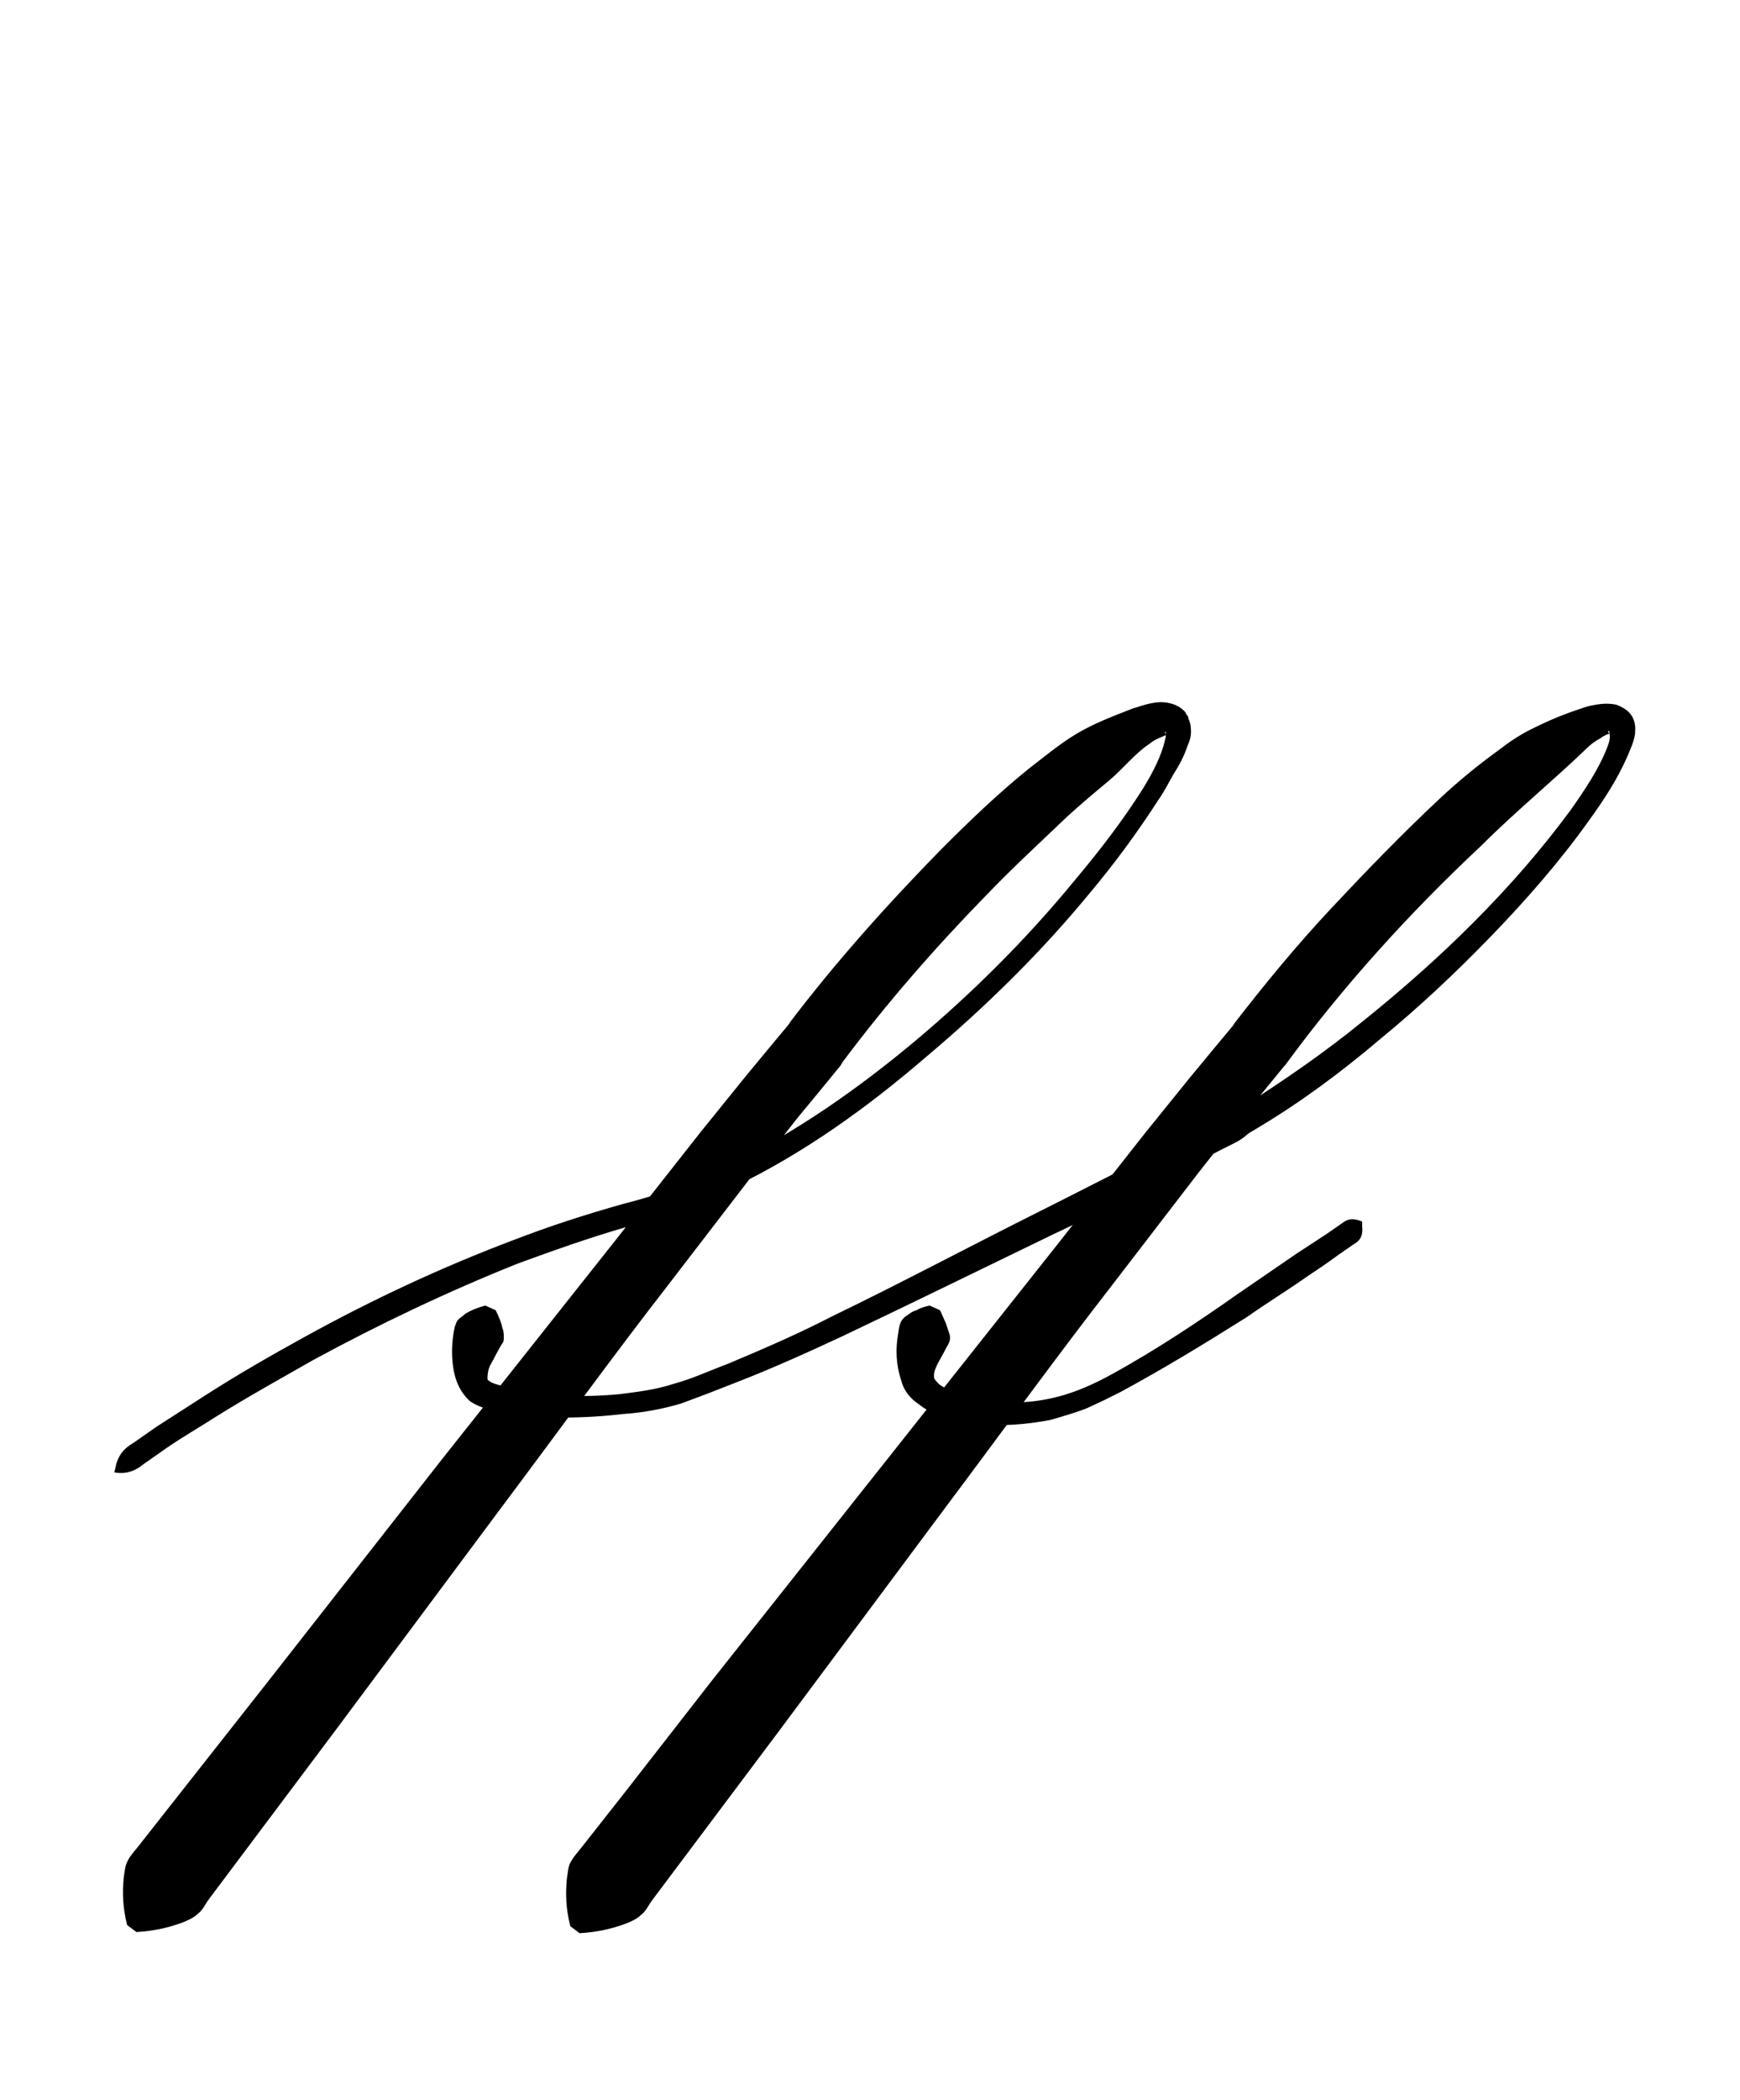 <?xml version="1.0" encoding="utf-8"?>
<!-- Generator: Adobe Illustrator 22.1.0, SVG Export Plug-In . SVG Version: 6.00 Build 0)  -->
<svg version="1.1" xmlns="http://www.w3.org/2000/svg" xmlns:xlink="http://www.w3.org/1999/xlink" x="0px" y="0px"
	 viewBox="0 0 149.2 180" style="enable-background:new 0 0 149.2 180;" xml:space="preserve">
<style type="text/css">
	.st0{display:none;}
	.st1{display:inline;fill:#FF0000;}
</style>
<g id="bg" class="st0">
	<polygon class="st1" points="145.2,0 144.1,0 143.8,0 141.2,0 140.1,0 139.8,0 139,0 138.7,0 138.4,0 136.1,0 135.8,0 135,0 
		134.7,0 134.4,0 133.7,0 133.6,0 133.3,0 131,0 130.7,0 130.4,0 130,0 129.7,0 129.6,0 129.3,0 129.2,0 128.6,0 128.4,0 128.2,0 
		126,0 125.7,0 125.6,0 125.3,0 125.2,0 124.9,0 124.6,0 124.6,0 124.3,0 124.2,0 124.1,0 123.8,0 123.5,0 123.2,0 123,0 122.2,0 
		122,0 121.2,0 120.9,0 120.6,0 120.6,0 120.3,0 120.2,0 120.1,0 119.8,0 119.7,0 119.5,0 119.5,0 119.2,0 119.2,0 119,0 119,0 
		118.7,0 118.4,0 118.2,0 118.1,0 117.8,0 117.1,0 116.8,0 116.8,0 116.6,0 116.1,0 115.8,0 115.7,0 115.5,0 115.5,0 115.2,0 
		115.2,0 115,0 114.9,0 114.7,0 114.5,0 114.4,0 114.3,0 114.2,0 114.1,0 114.1,0 113.8,0 113.7,0 113.6,0 113.3,0 113.1,0 112.8,0 
		112.7,0 112,0 111.7,0 111.7,0 111.5,0 111.4,0 111.2,0 111,0 110.8,0 110.7,0 110.5,0 110.4,0 110.3,0 110.1,0 110.1,0 110,0 
		109.8,0 109.7,0 109.6,0 109.4,0 109.3,0 109.1,0 109.1,0 109,0 108.8,0 108.7,0 108.6,0 108.4,0 108.2,0 108,0 107.7,0 107.4,0 
		106.8,0 106.7,0 106.6,0 106.5,0 106.3,0 106.3,0 106.1,0 106,0 105.7,0 105.7,0 105.6,0 105.4,0 105.4,0 105.3,0 105.1,0 104.9,0 
		104.9,0 104.7,0 104.6,0 104.6,0 104.3,0 104.3,0 104.2,0 104,0 104,0 103.7,0 103.7,0 103.5,0 103.4,0 103.2,0 103,0 103,0 
		102.8,0 102.7,0 102.6,0 102.3,0 102.2,0 102,0 101.7,0 101.6,0 101.4,0 101.4,0 101.4,0 101.2,0 101.1,0 100.9,0 100.9,0 100.6,0 
		100.6,0 100.5,0 100.3,0 100.3,0 100.3,0 100.2,0 100,0 100,0 99.7,0 99.7,0 99.5,0 99.5,0 99.2,0 99.2,0 99,0 99,0 98.9,0 98.7,0 
		98.6,0 98.6,0 98.3,0 98.2,0 98.1,0 97.9,0 97.8,0 97.6,0 97.6,0 97.6,0 97.4,0 97.3,0 97.2,0 97.1,0 96.8,0 96.8,0 96.6,0 96.5,0 
		96.5,0 96.3,0 96.2,0 96.2,0 96,0 96,0 96,0 95.7,0 95.7,0 95.5,0 95.5,0 95.3,0 95.2,0 95.2,0 95.1,0 95,0 94.9,0 94.9,0 94.9,0 
		94.6,0 94.5,0 94.3,0 94.2,0 94.1,0 94.1,0 93.9,0 93.8,0 93.6,0 93.6,0 93.5,0 93.3,0 93.2,0 93.1,0 92.8,0 92.7,0 92.7,0 92.5,0 
		92.5,0 92.5,0 92.3,0 92.2,0 92.2,0 92,0 92,0 92,0 91.7,0 91.7,0 91.5,0 91.5,0 91.4,0 91.3,0 91.2,0 91.1,0 91.1,0 90.9,0 
		90.8,0 90.8,0 90.8,0 90.6,0 90.5,0 90.3,0 90.2,0 90.1,0 90.1,0 89.9,0 89.8,0 89.8,0 89.8,0 89.6,0 89.5,0 89.4,0 89.1,0 89.1,0 
		89,0 88.8,0 88.7,0 88.7,0 88.5,0 88.5,0 88.2,0 88.2,0 88,0 87.9,0 87.7,0 87.5,0 87.5,0 87.4,0 87.3,0 87.3,0 87.1,0 87.1,0 
		87.1,0 86.9,0 86.8,0 86.8,0 86.7,0 86.6,0 86.5,0 86.4,0 86.3,0 86.3,0 86.2,0 86.1,0 86.1,0 85.9,0 85.7,0 85.7,0 85.7,0 85.5,0 
		85.4,0 85.4,0 85.1,0 85.1,0 84.9,0 84.8,0 84.7,0 84.7,0 84.5,0 84.4,0 84.3,0 84.2,0 84,0 84,0 83.8,0 83.7,0 83.7,0 83.5,0 
		83.5,0 83.4,0 83.3,0 83.1,0 83.1,0 83,0 82.8,0 82.8,0 82.7,0 82.6,0 82.4,0 82.4,0 82.3,0 82.2,0 82.1,0 82.1,0 82,0 81.9,0 
		81.7,0 81.7,0 81.7,0 81.6,0 81.4,0 81.4,0 81.4,0 81.3,0 81.2,0 81.1,0 81.1,0 81,0 80.9,0 80.8,0 80.7,0 80.5,0 80.5,0 80.3,0 
		80.3,0 80,0 80,0 79.8,0 79.7,0 79.7,0 79.5,0 79.4,0 79.3,0 79.1,0 79,0 78.9,0 78.7,0 78.7,0 78.6,0 78.6,0 78.4,0 78.4,0 
		78.4,0 78.3,0 78.1,0 78.1,0 77.9,0 77.9,0 77.7,0 77.6,0 77.6,0 77.6,0 77.4,0 77.3,0 77.3,0 77.3,0 77.2,0 77,0 77,0 77,0 
		76.8,0 76.7,0 76.7,0 76.5,0 76.5,0 76.5,0 76.3,0 76.2,0 76.2,0 76,0 76,0 76,0 76,0 75.9,0 75.8,0 75.7,0 75.7,0 75.6,0 75.4,0 
		75.3,0 75.1,0 75,0 74.9,0 74.9,0 74.7,0 74.6,0 74.4,0 74.4,0 74.3,0 74.1,0 73.9,0 73.9,0 73.6,0 73.6,0 73.5,0 73.5,0 73.3,0 
		73.3,0 73.3,0 73.2,0 73.2,0 73,0 73,0 73,0 72.7,0 72.7,0 72.7,0 72.5,0 72.5,0 72.5,0 72.3,0 72.2,0 72.2,0 72,0 72,0 72,0 
		71.9,0 71.9,0 71.6,0 71.6,0 71.6,0 71.5,0 71.4,0 71.3,0 71.1,0 71.1,0 70.9,0 70.9,0 70.8,0 70.8,0 70.7,0 70.6,0 70.6,0 70.5,0 
		70.4,0 70.3,0 70.2,0 69.9,0 69.8,0 69.8,0 69.6,0 69.5,0 69.5,0 69.3,0 69.2,0 69,0 69,0 68.7,0 68.7,0 68.5,0 68.5,0 68.3,0 
		68.2,0 68.2,0 68.1,0 68,0 67.9,0 67.9,0 67.9,0 67.9,0 67.6,0 67.6,0 67.5,0 67.5,0 67.3,0 67.3,0 67.1,0 67.1,0 67.1,0 66.9,0 
		66.9,0 66.8,0 66.6,0 66.5,0 66.5,0 66.4,0 66.3,0 66.2,0 66.1,0 65.9,0 65.8,0 65.7,0 65.7,0 65.5,0 65.5,0 65.5,0 65.3,0 65.2,0 
		65.1,0 65,0 64.8,0 64.7,0 64.5,0 64.5,0 64.4,0 64.3,0 64.2,0 64.1,0 63.9,0 63.8,0 63.8,0 63.6,0 63.5,0 63.5,0 63.3,0 63.2,0 
		63.1,0 63.1,0 62.9,0 62.9,0 62.8,0 62.8,0 62.6,0 62.5,0 62.5,0 62.4,0 62.4,0 62.2,0 62.1,0 62.1,0 62,0 61.9,0 61.8,0 61.7,0 
		61.7,0 61.5,0 61.3,0 61.2,0 61.1,0 61,0 60.8,0 60.7,0 60.5,0 60.5,0 60.4,0 60.3,0 60.1,0 60.1,0 59.9,0 59.8,0 59.7,0 59.5,0 
		59.4,0 59.4,0 59.3,0 59.2,0 59.1,0 59.1,0 58.9,0 58.7,0 58.7,0 58.5,0 58.4,0 58.4,0 58.4,0 58.1,0 58.1,0 58.1,0 57.9,0 57.8,0 
		57.8,0 57.7,0 57.5,0 57.5,0 57.3,0 57.3,0 57.2,0 57,0 57,0 57,0 56.8,0 56.7,0 56.7,0 56.5,0 56.5,0 56.4,0 56.1,0 56,0 55.9,0 
		55.8,0 55.7,0 55.6,0 55.4,0 55.4,0 55.2,0 55.1,0 55,0 54.9,0 54.7,0 54.7,0 54.4,0 54.4,0 54.3,0 54.3,0 54.1,0 54,0 54,0 
		53.9,0 53.8,0 53.7,0 53.5,0 53.5,0 53.3,0 53.3,0 53.2,0 53,0 53,0 53,0 52.7,0 52.7,0 52.7,0 52.4,0 52.4,0 52.1,0 52,0 51.9,0 
		51.9,0 51.6,0 51.6,0 51.6,0 51.4,0 51.4,0 51.1,0 51,0 50.9,0 50.7,0 50.6,0 50.5,0 50.4,0 50.3,0 50.3,0 50,0 50,0 49.8,0 
		49.7,0 49.5,0 49.5,0 49.3,0 49.2,0 49,0 49,0 49,0 48.9,0 48.7,0 48.7,0 48.6,0 48.4,0 48.3,0 48.1,0 48,0 47.9,0 47.9,0 47.9,0 
		47.6,0 47.6,0 47.3,0 47,0 46.9,0 46.6,0 46.5,0 46.5,0 46.3,0 46.3,0 46,0 45.8,0 45.7,0 45.5,0 45.5,0 45.3,0 45.2,0 45,0 45,0 
		44.9,0 44.6,0 44.6,0 44.5,0 44.4,0 44.3,0 44.1,0 43.9,0 43.9,0 43.8,0 43.7,0 43.6,0 43.5,0 43.3,0 43.2,0 42.9,0 42.9,0 42.8,0 
		42.6,0 42.5,0 42.5,0 41.8,0 41.5,0 41.2,0 41,0 40.9,0 40.6,0 40.5,0 40.4,0 40.3,0 40.1,0 40.1,0 39.9,0 39.9,0 39.6,0 39.5,0 
		39.4,0 39.3,0 39.2,0 39.1,0 38.9,0 38.8,0 38.7,0 38.5,0 38.5,0 38.3,0 38.1,0 37.8,0 37.8,0 37.5,0 37.5,0 37.2,0 36.5,0 36.4,0 
		36.1,0 35.9,0 35.6,0 35.5,0 35.4,0 35.2,0 35.1,0 35,0 34.9,0 34.8,0 34.7,0 34.5,0 34.3,0 34.2,0 34,0 34,0 33.8,0 33.7,0 
		33.5,0 33.4,0 33.1,0 32.7,0 32.4,0 32.4,0 32.1,0 31.4,0 31.1,0 31,0 30.8,0 30.5,0 30.3,0 30.2,0 30,0 30,0 29.8,0 29.7,0 
		29.5,0 29.4,0 29.1,0 29,0 28.9,0 28.7,0 28.6,0 28.4,0 28,0 27.3,0 27,0 26.3,0 26,0 25.7,0 25.4,0 25.1,0 25,0 24.9,0 24.6,0 
		24.6,0 24.4,0 24,0 23.9,0 23.7,0 23.5,0 23.3,0 21,0 20.9,0 20.6,0 20,0 19.9,0 19.6,0 19.5,0 19.3,0 18.8,0 18.5,0 18.3,0 
		15.9,0 15.6,0 15.5,0 14.8,0 14.5,0 14.2,0 13.4,0 13.1,0 10.8,0 10.5,0 10.2,0 9.4,0 9.1,0 8,0 5.4,0 5.1,0 4,0 0,0 0,180 4,180 
		5.1,180 5.4,180 8,180 9.1,180 9.4,180 10.2,180 10.5,180 10.8,180 13.1,180 13.4,180 14.2,180 14.5,180 14.8,180 15.5,180 
		15.6,180 15.9,180 18.3,180 18.5,180 18.8,180 19.3,180 19.5,180 19.6,180 19.9,180 20,180 20.6,180 20.9,180 21,180 23.3,180 
		23.5,180 23.7,180 23.9,180 24,180 24.4,180 24.6,180 24.6,180 24.9,180 25,180 25.1,180 25.4,180 25.7,180 26,180 26.3,180 
		27,180 27.3,180 28,180 28.4,180 28.6,180 28.7,180 28.9,180 29,180 29.1,180 29.4,180 29.5,180 29.7,180 29.8,180 30,180 30,180 
		30.2,180 30.3,180 30.5,180 30.8,180 31,180 31.1,180 31.4,180 32.1,180 32.4,180 32.4,180 32.7,180 33.1,180 33.4,180 33.5,180 
		33.7,180 33.8,180 34,180 34,180 34.2,180 34.3,180 34.5,180 34.7,180 34.8,180 34.9,180 35,180 35.1,180 35.2,180 35.4,180 
		35.5,180 35.6,180 35.9,180 36.1,180 36.4,180 36.5,180 37.2,180 37.5,180 37.5,180 37.8,180 37.8,180 38.1,180 38.3,180 38.5,180 
		38.5,180 38.7,180 38.8,180 38.9,180 39.1,180 39.2,180 39.3,180 39.4,180 39.5,180 39.6,180 39.9,180 39.9,180 40.1,180 40.1,180 
		40.3,180 40.4,180 40.5,180 40.6,180 40.9,180 41,180 41.2,180 41.5,180 41.8,180 42.5,180 42.5,180 42.6,180 42.8,180 42.9,180 
		42.9,180 43.2,180 43.3,180 43.5,180 43.6,180 43.7,180 43.8,180 43.9,180 43.9,180 44.1,180 44.3,180 44.4,180 44.5,180 44.6,180 
		44.6,180 44.9,180 45,180 45,180 45.2,180 45.3,180 45.5,180 45.5,180 45.7,180 45.8,180 46,180 46.3,180 46.3,180 46.5,180 
		46.5,180 46.6,180 46.9,180 47,180 47.3,180 47.6,180 47.6,180 47.9,180 47.9,180 47.9,180 48,180 48.1,180 48.3,180 48.4,180 
		48.6,180 48.7,180 48.7,180 48.9,180 49,180 49,180 49,180 49.2,180 49.3,180 49.5,180 49.5,180 49.7,180 49.8,180 50,180 50,180 
		50.3,180 50.3,180 50.4,180 50.5,180 50.6,180 50.7,180 50.9,180 51,180 51.1,180 51.4,180 51.4,180 51.6,180 51.6,180 51.6,180 
		51.9,180 51.9,180 52,180 52.1,180 52.4,180 52.4,180 52.7,180 52.7,180 52.7,180 53,180 53,180 53,180 53.2,180 53.3,180 
		53.3,180 53.5,180 53.5,180 53.7,180 53.8,180 53.9,180 54,180 54,180 54.1,180 54.3,180 54.3,180 54.4,180 54.4,180 54.7,180 
		54.7,180 54.9,180 55,180 55.1,180 55.2,180 55.4,180 55.4,180 55.6,180 55.7,180 55.8,180 55.9,180 56,180 56.1,180 56.4,180 
		56.5,180 56.5,180 56.7,180 56.7,180 56.8,180 57,180 57,180 57,180 57.2,180 57.3,180 57.3,180 57.5,180 57.5,180 57.7,180 
		57.8,180 57.8,180 57.9,180 58.1,180 58.1,180 58.1,180 58.4,180 58.4,180 58.4,180 58.5,180 58.7,180 58.7,180 58.9,180 59.1,180 
		59.1,180 59.2,180 59.3,180 59.4,180 59.4,180 59.5,180 59.7,180 59.8,180 59.9,180 60.1,180 60.1,180 60.3,180 60.4,180 60.5,180 
		60.5,180 60.7,180 60.8,180 61,180 61.1,180 61.2,180 61.3,180 61.5,180 61.7,180 61.7,180 61.8,180 61.9,180 62,180 62.1,180 
		62.1,180 62.2,180 62.4,180 62.4,180 62.5,180 62.5,180 62.6,180 62.8,180 62.8,180 62.9,180 62.9,180 63.1,180 63.1,180 63.2,180 
		63.3,180 63.5,180 63.5,180 63.6,180 63.8,180 63.8,180 63.9,180 64.1,180 64.2,180 64.3,180 64.4,180 64.5,180 64.5,180 64.7,180 
		64.8,180 65,180 65.1,180 65.2,180 65.3,180 65.5,180 65.5,180 65.5,180 65.7,180 65.7,180 65.8,180 65.9,180 66.1,180 66.2,180 
		66.3,180 66.4,180 66.5,180 66.5,180 66.6,180 66.8,180 66.9,180 66.9,180 67.1,180 67.1,180 67.1,180 67.3,180 67.3,180 67.5,180 
		67.5,180 67.6,180 67.6,180 67.9,180 67.9,180 67.9,180 67.9,180 68,180 68.1,180 68.2,180 68.2,180 68.3,180 68.5,180 68.5,180 
		68.7,180 68.7,180 69,180 69,180 69.2,180 69.3,180 69.5,180 69.5,180 69.6,180 69.8,180 69.8,180 69.9,180 70.2,180 70.3,180 
		70.4,180 70.5,180 70.6,180 70.6,180 70.7,180 70.8,180 70.8,180 70.9,180 70.9,180 71.1,180 71.1,180 71.3,180 71.4,180 71.5,180 
		71.6,180 71.6,180 71.6,180 71.9,180 71.9,180 72,180 72,180 72,180 72.2,180 72.2,180 72.3,180 72.5,180 72.5,180 72.5,180 
		72.7,180 72.7,180 72.7,180 73,180 73,180 73,180 73.2,180 73.2,180 73.3,180 73.3,180 73.3,180 73.5,180 73.5,180 73.6,180 
		73.6,180 73.9,180 73.9,180 74.1,180 74.3,180 74.4,180 74.4,180 74.6,180 74.7,180 74.9,180 74.9,180 75,180 75.1,180 75.3,180 
		75.4,180 75.6,180 75.7,180 75.7,180 75.8,180 75.9,180 76,180 76,180 76,180 76,180 76.2,180 76.2,180 76.3,180 76.5,180 
		76.5,180 76.5,180 76.7,180 76.7,180 76.8,180 77,180 77,180 77,180 77.2,180 77.3,180 77.3,180 77.3,180 77.4,180 77.6,180 
		77.6,180 77.6,180 77.7,180 77.9,180 77.9,180 78.1,180 78.1,180 78.3,180 78.4,180 78.4,180 78.4,180 78.6,180 78.6,180 78.7,180 
		78.7,180 78.9,180 79,180 79.1,180 79.3,180 79.4,180 79.5,180 79.7,180 79.7,180 79.8,180 80,180 80,180 80.3,180 80.3,180 
		80.5,180 80.5,180 80.7,180 80.8,180 80.9,180 81,180 81.1,180 81.1,180 81.2,180 81.3,180 81.4,180 81.4,180 81.4,180 81.6,180 
		81.7,180 81.7,180 81.7,180 81.9,180 82,180 82.1,180 82.1,180 82.2,180 82.3,180 82.4,180 82.4,180 82.6,180 82.7,180 82.8,180 
		82.8,180 83,180 83.1,180 83.1,180 83.3,180 83.4,180 83.5,180 83.5,180 83.7,180 83.7,180 83.8,180 84,180 84,180 84.2,180 
		84.3,180 84.4,180 84.5,180 84.7,180 84.7,180 84.8,180 84.9,180 85.1,180 85.1,180 85.4,180 85.4,180 85.5,180 85.7,180 85.7,180 
		85.7,180 85.9,180 86.1,180 86.1,180 86.2,180 86.3,180 86.3,180 86.4,180 86.5,180 86.6,180 86.7,180 86.8,180 86.8,180 86.9,180 
		87.1,180 87.1,180 87.1,180 87.3,180 87.3,180 87.4,180 87.5,180 87.5,180 87.7,180 87.9,180 88,180 88.2,180 88.2,180 88.5,180 
		88.5,180 88.7,180 88.7,180 88.8,180 89,180 89.1,180 89.1,180 89.4,180 89.5,180 89.6,180 89.8,180 89.8,180 89.8,180 89.9,180 
		90.1,180 90.1,180 90.2,180 90.3,180 90.5,180 90.6,180 90.8,180 90.8,180 90.8,180 90.9,180 91.1,180 91.1,180 91.2,180 91.3,180 
		91.4,180 91.5,180 91.5,180 91.7,180 91.7,180 92,180 92,180 92,180 92.2,180 92.2,180 92.3,180 92.5,180 92.5,180 92.5,180 
		92.7,180 92.7,180 92.8,180 93.1,180 93.2,180 93.3,180 93.5,180 93.6,180 93.6,180 93.8,180 93.9,180 94.1,180 94.1,180 94.2,180 
		94.3,180 94.5,180 94.6,180 94.9,180 94.9,180 94.9,180 95,180 95.1,180 95.2,180 95.2,180 95.3,180 95.5,180 95.5,180 95.7,180 
		95.7,180 96,180 96,180 96,180 96.2,180 96.2,180 96.3,180 96.5,180 96.5,180 96.6,180 96.8,180 96.8,180 97.1,180 97.2,180 
		97.3,180 97.4,180 97.6,180 97.6,180 97.6,180 97.8,180 97.9,180 98.1,180 98.2,180 98.3,180 98.6,180 98.6,180 98.7,180 98.9,180 
		99,180 99,180 99.2,180 99.2,180 99.5,180 99.5,180 99.7,180 99.7,180 100,180 100,180 100.2,180 100.3,180 100.3,180 100.3,180 
		100.5,180 100.6,180 100.6,180 100.9,180 100.9,180 101.1,180 101.2,180 101.4,180 101.4,180 101.4,180 101.6,180 101.7,180 
		102,180 102.2,180 102.3,180 102.6,180 102.7,180 102.8,180 103,180 103,180 103.2,180 103.4,180 103.5,180 103.7,180 103.7,180 
		104,180 104,180 104.2,180 104.3,180 104.3,180 104.6,180 104.6,180 104.7,180 104.9,180 104.9,180 105.1,180 105.3,180 105.4,180 
		105.4,180 105.6,180 105.7,180 105.7,180 106,180 106.1,180 106.3,180 106.3,180 106.5,180 106.6,180 106.7,180 106.8,180 
		107.4,180 107.7,180 108,180 108.2,180 108.4,180 108.6,180 108.7,180 108.8,180 109,180 109.1,180 109.1,180 109.3,180 109.4,180 
		109.6,180 109.7,180 109.8,180 110,180 110.1,180 110.1,180 110.3,180 110.4,180 110.5,180 110.7,180 110.8,180 111,180 111.2,180 
		111.4,180 111.5,180 111.7,180 111.7,180 112,180 112.7,180 112.8,180 113.1,180 113.3,180 113.6,180 113.7,180 113.8,180 
		114.1,180 114.1,180 114.2,180 114.3,180 114.4,180 114.5,180 114.7,180 114.9,180 115,180 115.2,180 115.2,180 115.5,180 
		115.5,180 115.7,180 115.8,180 116.1,180 116.6,180 116.8,180 116.8,180 117.1,180 117.8,180 118.1,180 118.2,180 118.4,180 
		118.7,180 119,180 119,180 119.2,180 119.2,180 119.5,180 119.5,180 119.7,180 119.8,180 120.1,180 120.2,180 120.3,180 120.6,180 
		120.6,180 120.9,180 121.2,180 122,180 122.2,180 123,180 123.2,180 123.5,180 123.8,180 124.1,180 124.2,180 124.3,180 124.6,180 
		124.6,180 124.9,180 125.2,180 125.3,180 125.6,180 125.7,180 126,180 128.2,180 128.4,180 128.6,180 129.2,180 129.3,180 
		129.6,180 129.7,180 130,180 130.4,180 130.7,180 131,180 133.3,180 133.6,180 133.7,180 134.4,180 134.7,180 135,180 135.8,180 
		136.1,180 138.4,180 138.7,180 139,180 139.8,180 140.1,180 141.2,180 143.8,180 144.1,180 145.2,180 149.2,180 149.2,0 	"/>
</g>
<g id="figure">
	<g>
		<g>
			<g>
				<path d="M95.7,101.6c0.2-1,0.6-1.2,1.1-1.4c0.5-0.2,1-0.4,1.4-0.7c1-0.4,1.9-0.9,2.8-1.4c1.9-1,3.7-2,5.5-3.2
					c3.6-2.3,7.1-4.7,10.4-7.4c6.6-5.3,12.8-11.3,17.8-18.1c1.2-1.7,2.4-3.5,3.1-5.3c0.2-0.5,0.3-0.9,0.2-1.3c0-0.2-0.1-0.2-0.1-0.1
					c0,0.1,0.1,0.2,0.1,0.2c-0.1,0-0.4,0.1-0.8,0.4c-0.4,0.2-0.8,0.5-1.1,0.8c-2.9,2.8-6.1,5.4-9.1,8.4
					c-6.1,5.7-11.9,12.1-16.8,18.8l0,0l-0.1,0.1l-1.8,2.2l-1.9,2.3l-3.7,4.7l-7.3,9.5c-4.9,6.3-9.6,12.8-14.4,19.2l-14.3,19.2
					l-7.2,9.6l-3.6,4.8c-0.3,0.4-0.5,0.9-0.9,1.2c-0.4,0.4-0.9,0.6-1.4,0.8c-1.1,0.4-2.3,0.7-3.9,0.8l-0.8-0.6
					c-0.4-1.6-0.4-2.8-0.3-4c0.1-0.6,0.1-1.2,0.4-1.6c0.2-0.4,0.6-0.8,0.9-1.2l3.7-4.7l7.4-9.5l14.9-18.8l14.9-18.8l7.4-9.4l3.8-4.7
					l1.9-2.3l2-2.4l-0.2,0.2c2.7-3.5,5.5-6.9,8.5-10.1c3-3.2,6-6.3,9.2-9.3c1.6-1.5,3.3-2.9,5.1-4.2c0.9-0.7,1.8-1.3,2.8-1.8
					c1-0.5,2.1-1,3.2-1.4c0.6-0.2,1.1-0.4,1.8-0.6c0.6-0.1,1.3-0.3,2.3-0.1c0.5,0.2,1.1,0.5,1.4,1.1c0.3,0.6,0.2,1.1,0.2,1.4
					c-0.1,0.7-0.4,1.3-0.6,1.8c-0.9,2.1-2.1,3.9-3.4,5.7c-2.5,3.5-5.4,6.8-8.4,9.9c-3,3.1-6.2,6.1-9.5,8.8
					c-3.3,2.8-6.8,5.4-10.5,7.6c-1.8,1.1-3.7,2.2-5.7,3.2c-1,0.5-1.9,1-2.9,1.4c-0.5,0.2-1,0.5-1.5,0.7c-0.5,0.2-1,0.4-1.8-0.2
					L95.7,101.6z"/>
			</g>
			<g>
				<path d="M116.8,105.1c0.1,1-0.3,1.3-0.8,1.6l-1.3,0.9c-0.8,0.6-1.7,1.2-2.6,1.8c-1.7,1.2-3.5,2.3-5.2,3.5
					c-3.5,2.2-7.1,4.4-10.8,6.4l-1.4,0.7l-1.5,0.7c-1,0.4-2.1,0.7-3.1,1c-2.1,0.4-4.3,0.6-6.5,0.3c-1.1-0.1-2.2-0.4-3.3-0.8
					c-0.6-0.2-1.1-0.5-1.6-0.9c-0.6-0.4-1.2-1.1-1.4-1.9c-0.5-1.5-0.5-2.8-0.3-4c0.1-0.6,0.1-1.2,0.7-1.6c0.3-0.2,0.5-0.4,0.9-0.5
					c0.3-0.2,0.7-0.3,1.1-0.4l0.9,0.4c0.2,0.4,0.3,0.7,0.5,1.1c0.1,0.3,0.2,0.6,0.3,0.9c0.2,0.6-0.1,0.9-0.3,1.3
					c-0.4,0.8-0.9,1.5-1,2.1c0,0.3-0.1,0.4,0.2,0.7c0.2,0.3,0.6,0.5,1,0.7c0.8,0.4,1.7,0.7,2.7,0.9c1.9,0.3,4,0.3,5.9-0.1
					c2-0.4,3.8-1.2,5.6-2.2c3.6-2,7.1-4.3,10.5-6.7l5.1-3.5l2.6-1.7l1.3-0.9c0.4-0.3,0.8-0.6,1.8-0.2L116.8,105.1z"/>
			</g>
		</g>
		<g>
			<g>
				<path d="M9.9,125.8c0.2-1.1,0.8-1.7,1.5-2.1l2-1.4c1.4-0.9,2.8-1.8,4.2-2.7c2.8-1.8,5.6-3.4,8.5-5c5.8-3.2,11.8-6,17.9-8.3
					c3.1-1.2,6.2-2.2,9.4-3.1c3.2-0.8,6.1-1.9,9-3.3c5.8-2.8,11.2-6.6,16.1-10.7c5-4.2,9.6-8.8,13.7-13.8c2.1-2.5,4.1-5.1,5.8-7.8
					c0.8-1.3,1.6-2.8,1.9-4.2c0.1-0.3,0.1-0.7,0-0.7c0,0,0,0,0,0.1c0,0,0,0.1,0.1,0.1c0,0,0,0,0,0c0,0.1,0.1,0.1,0,0.1
					c-0.2,0.1-0.9,0.3-1.5,0.8c-1.2,0.8-2.2,2.1-3.4,3.1c-1.2,1-2.4,2-3.6,3.1c-2.3,2.2-4.7,4.4-6.9,6.7C80.3,81.1,76,86,72.2,91.1
					l0,0l-0.1,0.2l-1.8,2.2l-1.9,2.3l-3.7,4.7l-7.3,9.5c-4.9,6.3-9.6,12.8-14.4,19.2l-14.3,19.2l-7.2,9.6l-3.6,4.8
					c-0.3,0.4-0.5,0.9-0.9,1.2c-0.4,0.4-0.9,0.6-1.4,0.8c-1.1,0.4-2.3,0.7-3.9,0.8l-0.8-0.6c-0.4-1.6-0.4-2.8-0.3-4
					c0.1-0.6,0.1-1.1,0.4-1.6c0.2-0.4,0.6-0.8,0.9-1.2l3.7-4.7l7.4-9.4l14.8-18.9l14.9-18.8l7.4-9.4l3.8-4.7l1.9-2.3l2-2.4l-0.2,0.2
					c4.1-5.4,8.5-10.3,13.2-15.1c2.4-2.4,4.8-4.7,7.4-6.8c1.3-1,2.6-2.1,4.1-3c1.5-0.9,3.1-1.5,4.9-2.2c0.4-0.1,0.9-0.3,1.4-0.4
					c0.5-0.1,1.1-0.2,1.8,0c0.4,0.1,0.8,0.3,1.1,0.6c0.1,0.1,0.2,0.2,0.2,0.3c0.1,0.1,0.2,0.2,0.2,0.4c0.1,0.2,0.2,0.5,0.2,0.7
					c0.1,0.8-0.1,1.2-0.3,1.7c-0.3,0.9-0.7,1.6-1.2,2.4c-0.4,0.7-0.8,1.5-1.3,2.2c-1.8,2.8-3.8,5.5-5.9,8c-4.2,5.1-8.9,9.7-14,14
					c-5,4.3-10.4,8.2-16.4,11.1c-1.5,0.7-3,1.4-4.6,2c-0.8,0.3-1.6,0.6-2.4,0.8l-2.4,0.7c-3.1,0.9-6.2,2-9.2,3.1
					c-6,2.4-11.9,5.2-17.6,8.3c-2.8,1.6-5.7,3.2-8.4,4.9c-1.4,0.9-2.8,1.7-4.1,2.6l-2,1.4c-0.6,0.5-1.4,0.9-2.5,0.7L9.9,125.8z"/>
			</g>
			<g>
				<path d="M107.7,96.1c-0.4,1-1.1,1.5-1.9,1.9l-2.2,1.1l-4.4,2.3c-3,1.5-5.9,3-8.9,4.4c-6,2.9-11.9,5.8-18,8.7
					c-3,1.4-6.1,2.8-9.2,4l-2.3,0.9c-0.8,0.3-1.6,0.6-2.4,0.9c-1.7,0.5-3.4,0.8-5,0.9c-1.7,0.2-3.4,0.3-5.1,0.3
					c-1.7,0-3.4-0.1-5.2-0.4c-0.4-0.1-0.9-0.2-1.3-0.3c-0.5-0.2-0.9-0.3-1.5-0.7c-1.1-1-1.4-2.3-1.5-3.4c-0.1-1.1,0-2.1,0.2-3
					c0.1-0.2,0.1-0.4,0.3-0.6c0.2-0.2,0.4-0.3,0.6-0.5c0.5-0.3,1-0.5,1.7-0.7l0.9,0.4c0.3,0.6,0.5,1.1,0.6,1.6
					c0.1,0.2,0.1,0.5,0.1,0.7c0,0.2,0,0.4-0.1,0.5c-0.4,0.6-0.7,1.3-1,1.8c-0.3,0.5-0.3,1.1-0.3,1.3c0,0.1,0.3,0.3,0.6,0.4
					c0.3,0.1,0.7,0.2,1.1,0.3c3,0.8,6.4,0.9,9.6,0.6c1.6-0.2,3.2-0.4,4.7-0.9c1.5-0.4,3-1.1,4.6-1.7c3.1-1.3,6.1-2.6,9-4.1
					c6-2.9,11.8-6,17.8-9c3-1.5,5.9-3,8.9-4.5l4.5-2.2l2.2-1.1c0.7-0.4,1.5-0.6,2.6-0.3L107.7,96.1z"/>
			</g>
		</g>
	</g>
</g>
</svg>
